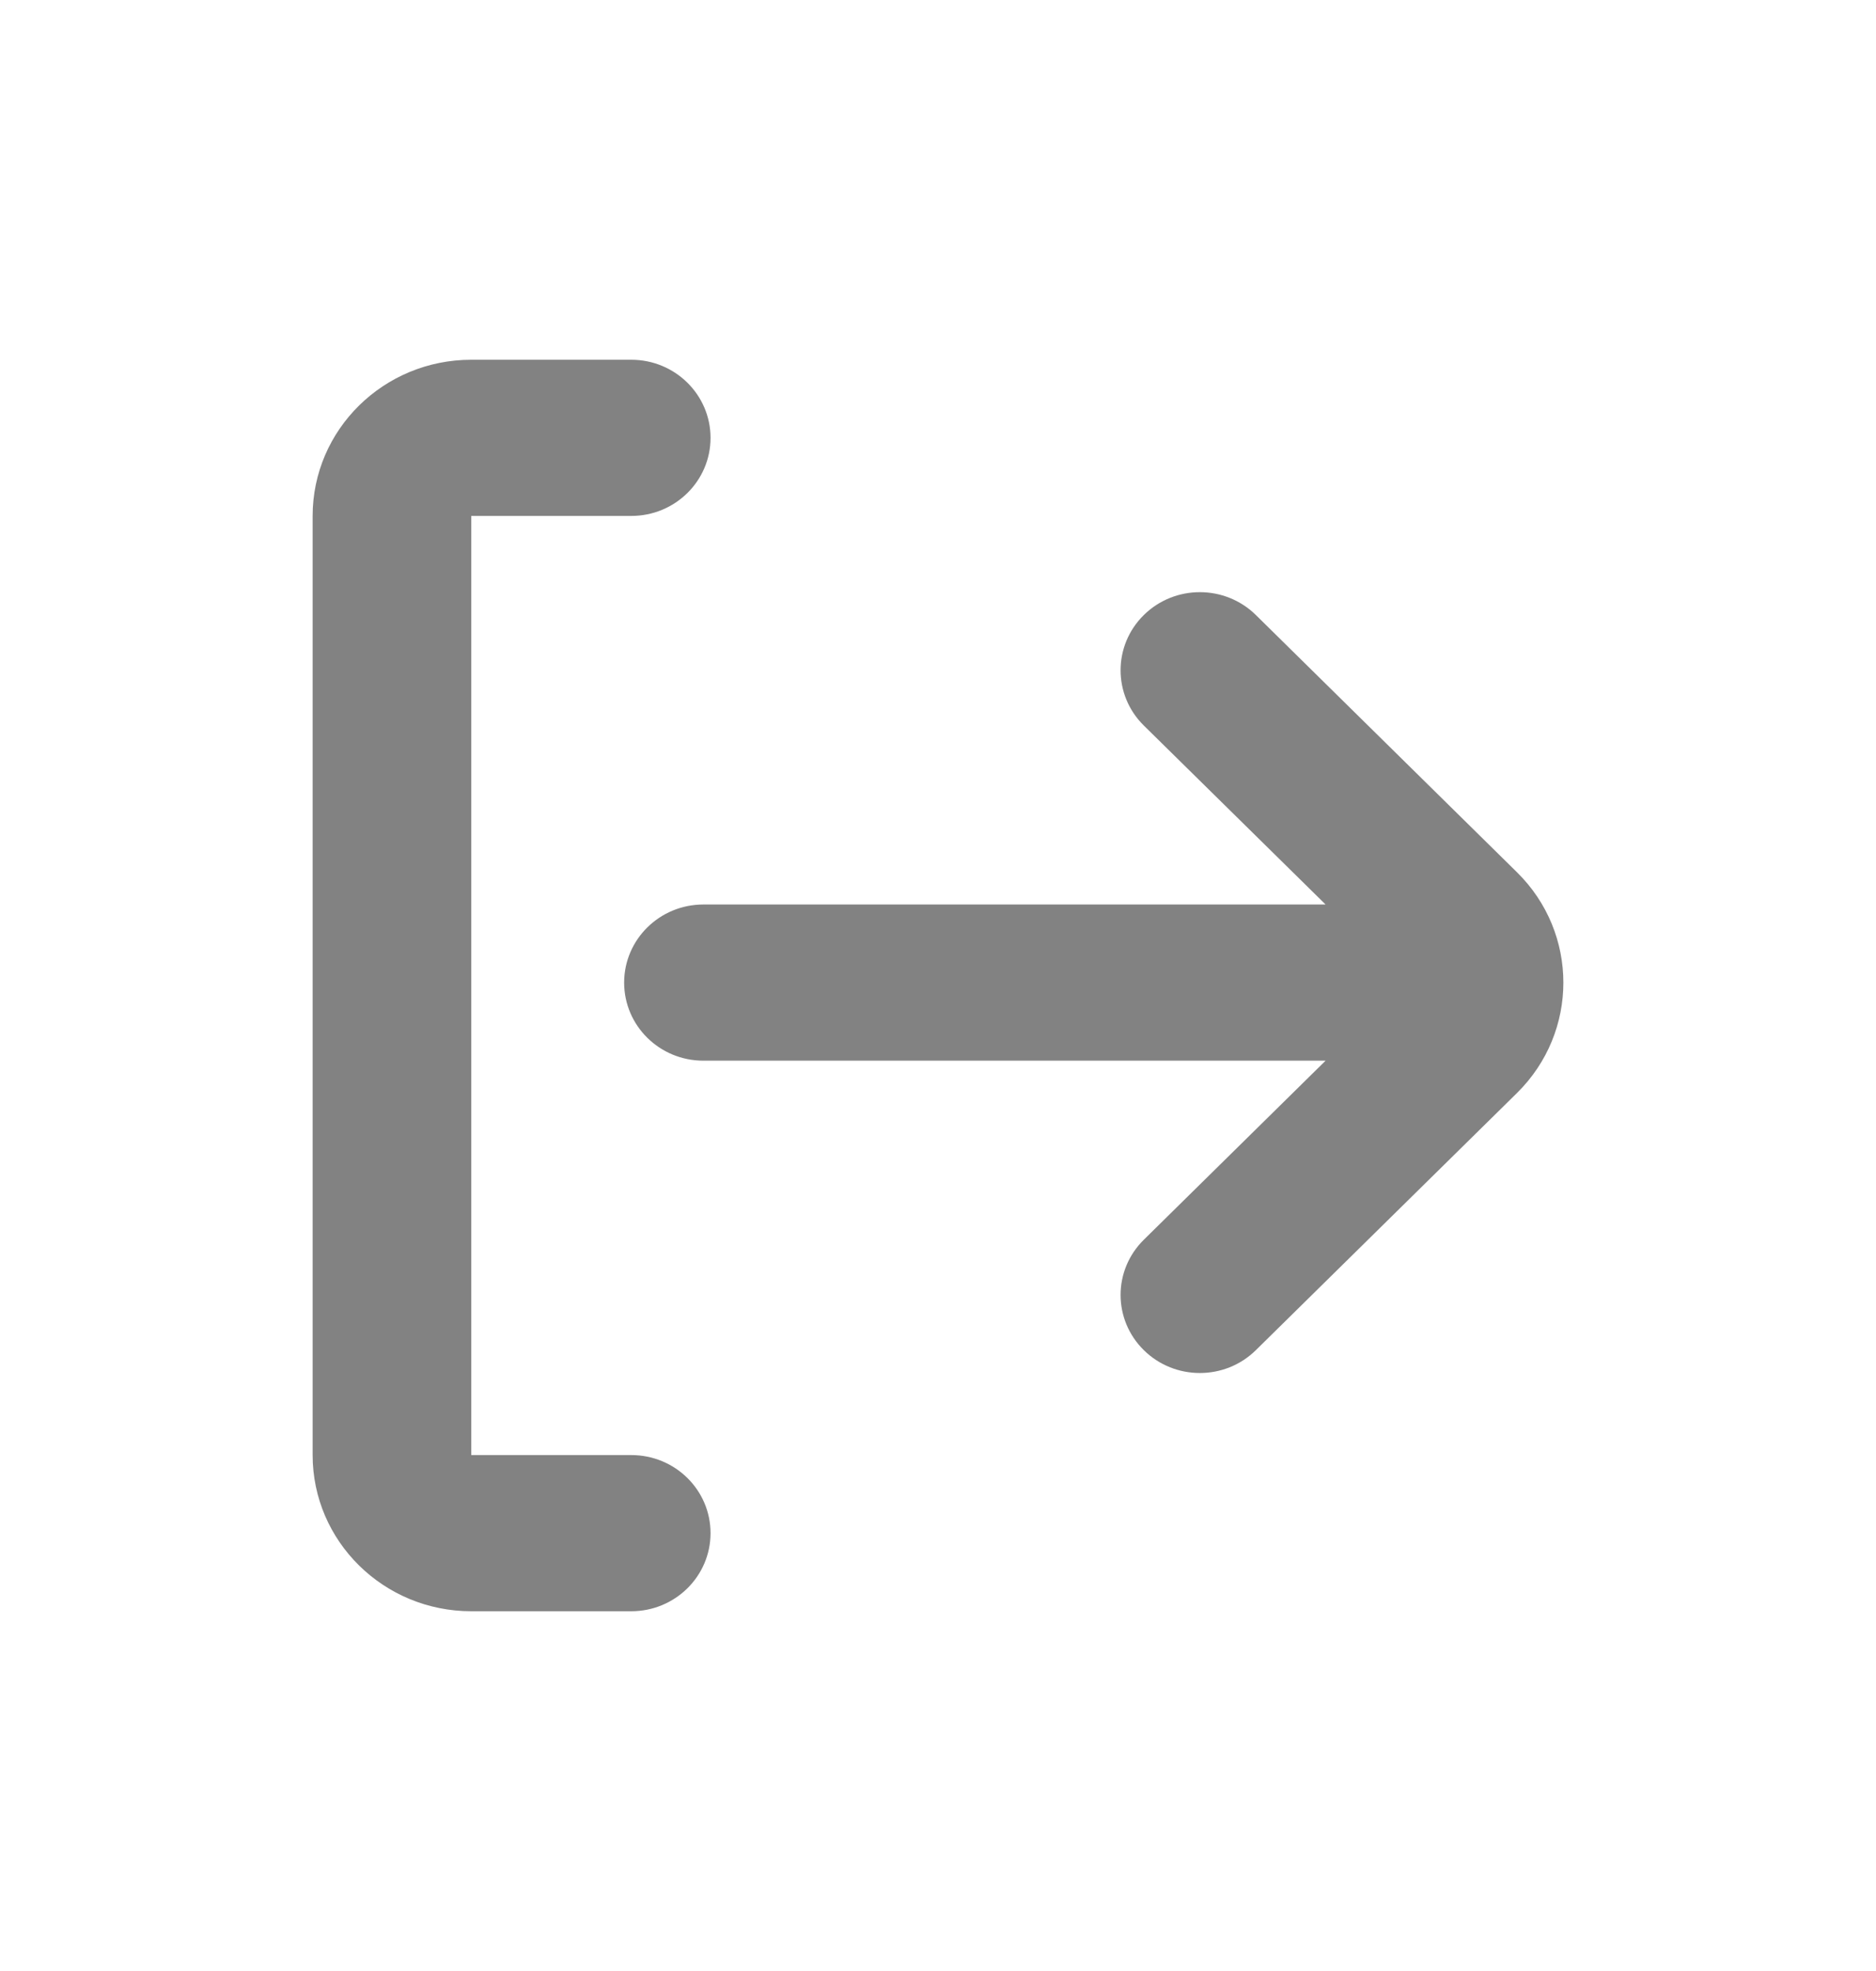<svg width="20" height="21" viewBox="0 0 20 21" fill="none" xmlns="http://www.w3.org/2000/svg">
<path fill-rule="evenodd" clip-rule="evenodd" d="M6.73 3.833C7.197 3.833 7.575 4.206 7.575 4.665C7.575 5.125 7.197 5.497 6.73 5.497H5.024L5.024 15.503H6.73C7.197 15.503 7.575 15.875 7.575 16.335C7.575 16.794 7.197 17.167 6.73 17.167H5.024C4.09 17.167 3.333 16.422 3.333 15.503V5.497C3.333 4.578 4.09 3.833 5.024 3.833H6.73ZM12.194 13.209L14.132 11.301H7.499C7.032 11.301 6.654 10.929 6.654 10.469C6.654 10.01 7.032 9.637 7.499 9.637H14.132L12.194 7.73C11.864 7.405 11.864 6.878 12.194 6.553C12.524 6.228 13.059 6.228 13.389 6.553L16.172 9.293C16.832 9.942 16.832 10.996 16.172 11.646L13.389 14.385C13.059 14.71 12.524 14.71 12.194 14.385C11.864 14.06 11.864 13.534 12.194 13.209Z" fill="#828282"/>
</svg>
